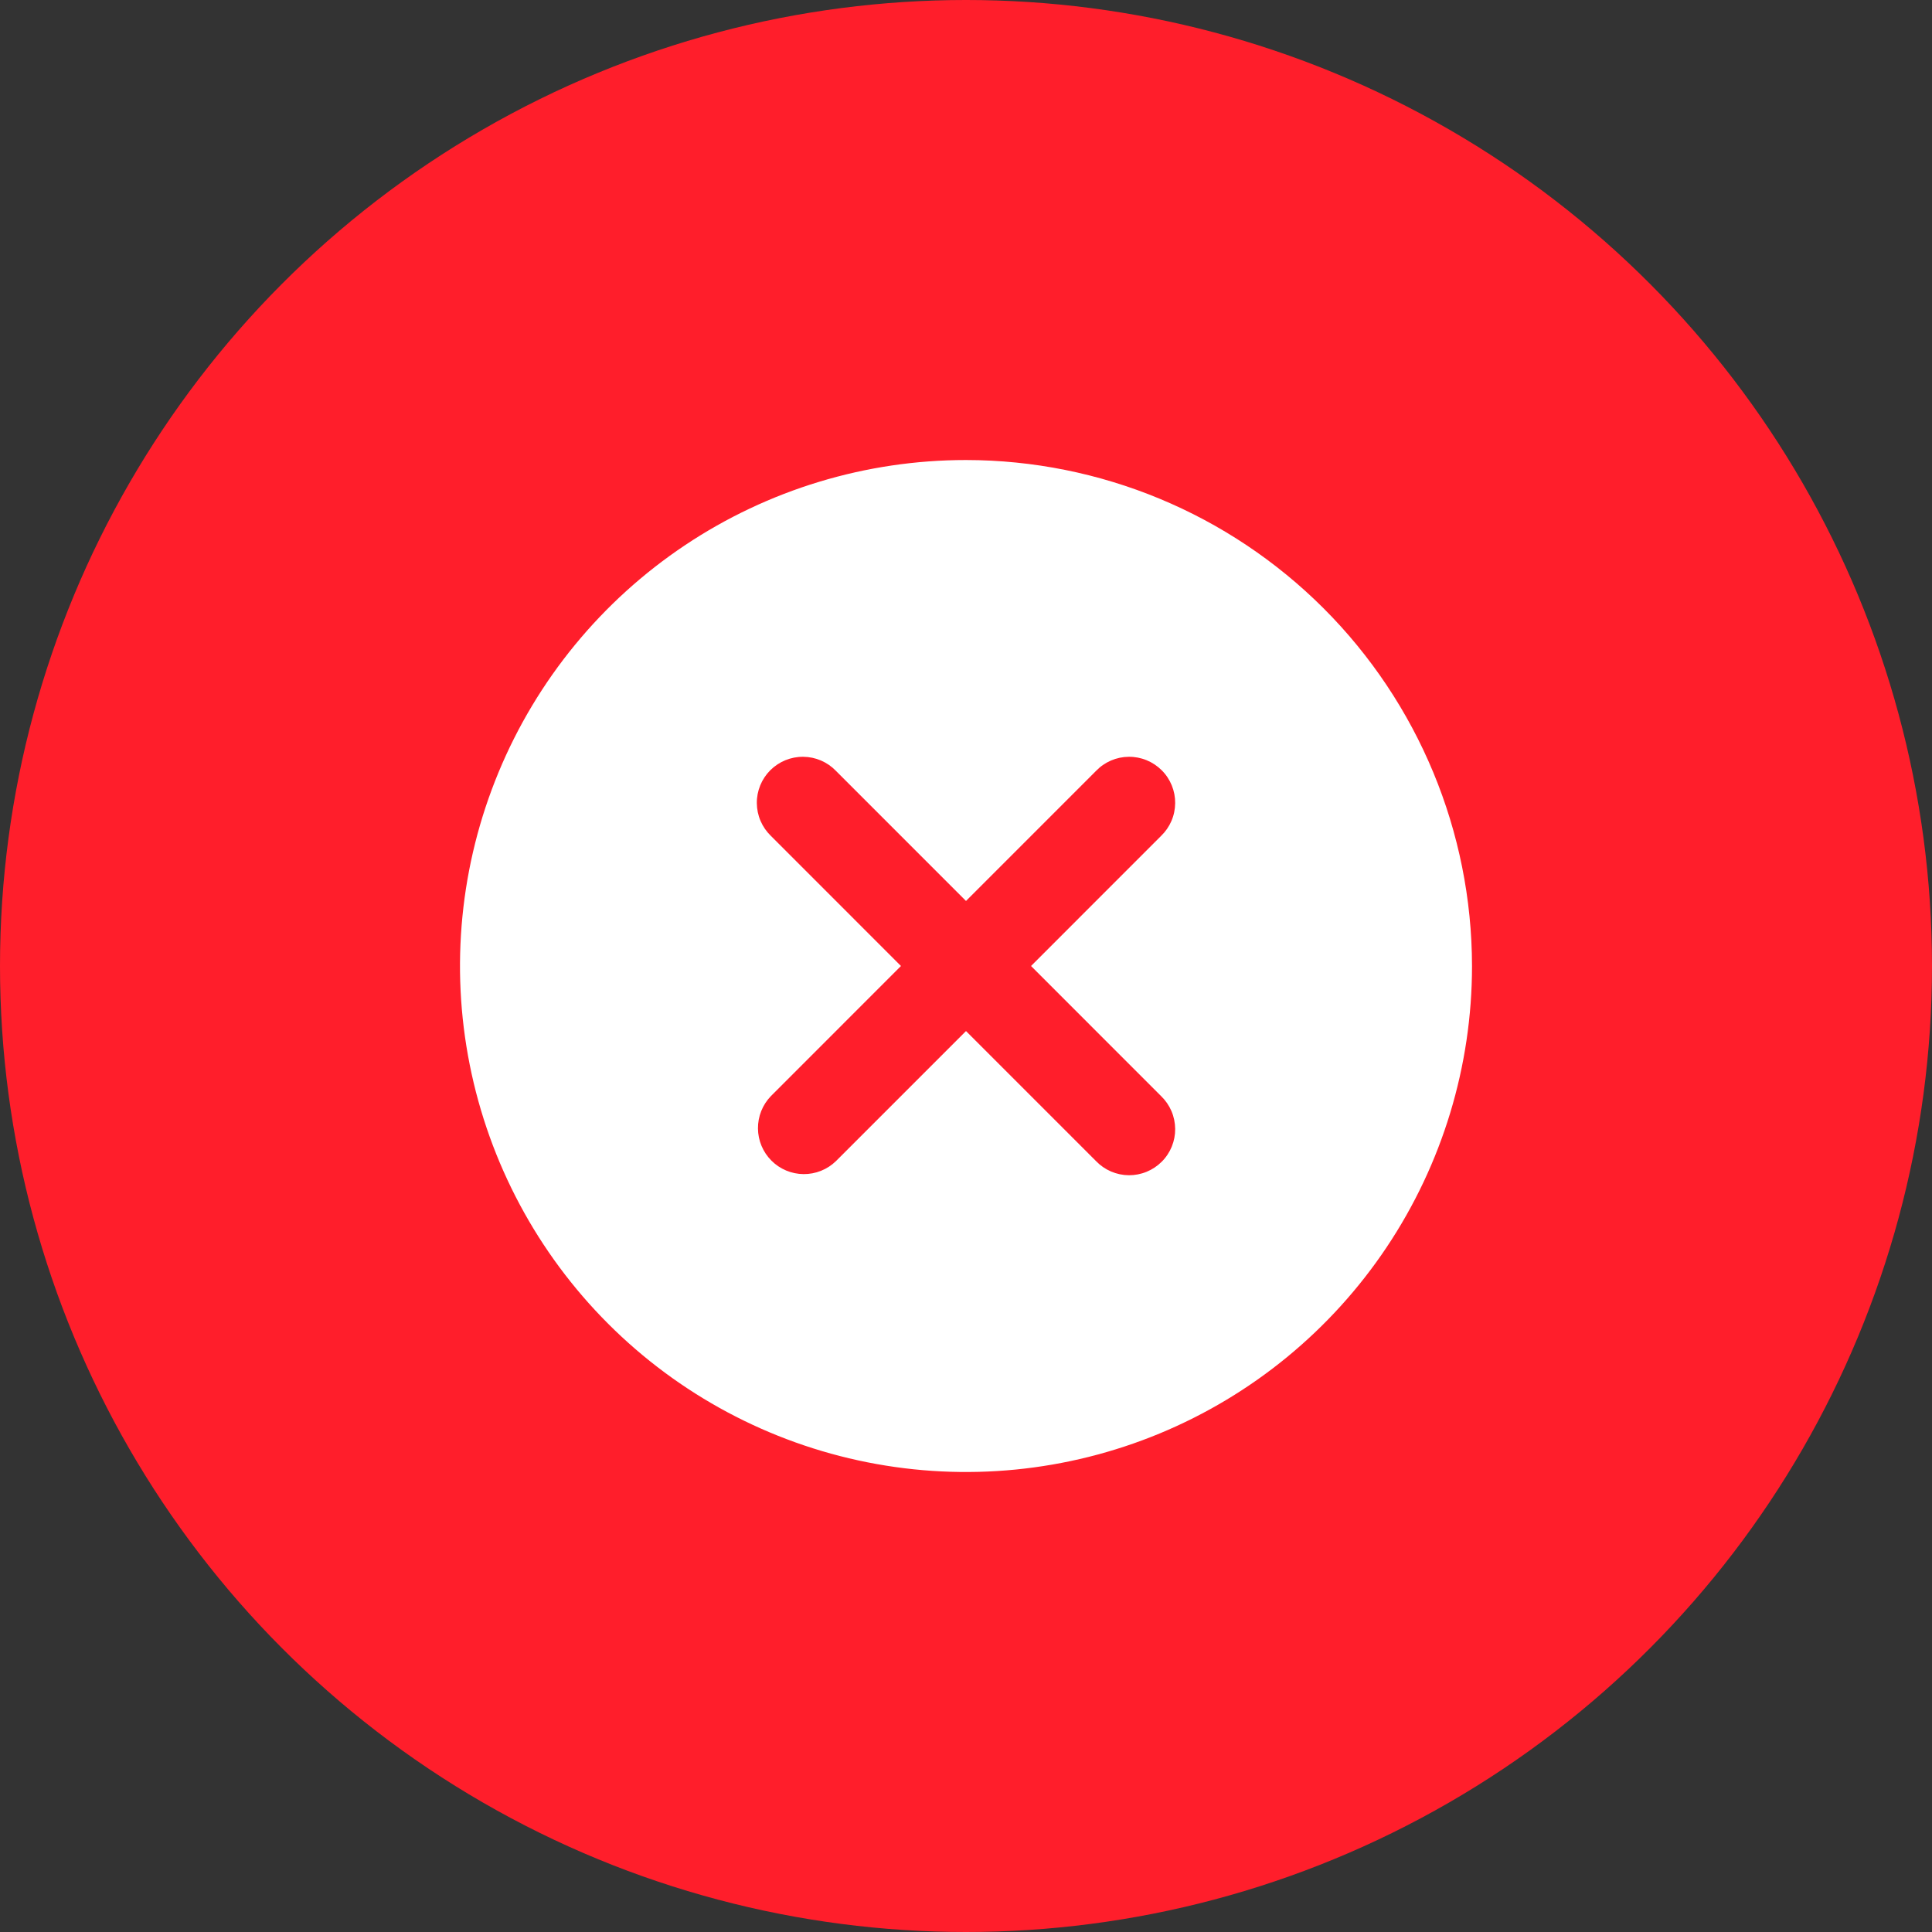 <svg width="56" height="56" viewBox="0 0 56 56" fill="none" xmlns="http://www.w3.org/2000/svg">
<rect x="0" y="0" width="56" height="56" fill="#333333" stroke="none"/>
<circle cx="28" cy="28" r="28" fill="#FF1E2B"/>
<path d="M28 13.334C25.099 13.334 22.264 14.194 19.852 15.805C17.44 17.417 15.56 19.707 14.45 22.387C13.34 25.067 13.049 28.016 13.615 30.861C14.181 33.706 15.578 36.32 17.629 38.371C19.68 40.422 22.294 41.819 25.139 42.385C27.984 42.951 30.933 42.66 33.613 41.55C36.293 40.44 38.583 38.56 40.195 36.148C41.806 33.737 42.667 30.901 42.667 28C42.662 24.112 41.115 20.384 38.366 17.634C35.616 14.885 31.888 13.338 28 13.334V13.334ZM33.656 31.772C33.783 31.895 33.885 32.042 33.955 32.205C34.025 32.368 34.061 32.543 34.063 32.72C34.065 32.897 34.031 33.072 33.964 33.236C33.897 33.4 33.798 33.549 33.672 33.674C33.547 33.799 33.398 33.898 33.234 33.965C33.071 34.032 32.895 34.066 32.718 34.065C32.541 34.063 32.366 34.026 32.203 33.956C32.041 33.886 31.894 33.785 31.771 33.657L28 29.886L24.229 33.657C23.978 33.9 23.641 34.035 23.291 34.032C22.942 34.029 22.607 33.889 22.36 33.641C22.113 33.394 21.973 33.06 21.97 32.71C21.967 32.36 22.101 32.024 22.344 31.772L26.115 28L22.344 24.228C22.217 24.105 22.115 23.958 22.045 23.795C21.975 23.633 21.939 23.458 21.937 23.281C21.935 23.104 21.969 22.928 22.036 22.764C22.103 22.6 22.202 22.451 22.327 22.326C22.453 22.201 22.602 22.102 22.765 22.035C22.929 21.968 23.105 21.934 23.282 21.936C23.459 21.937 23.634 21.974 23.797 22.044C23.959 22.114 24.106 22.215 24.229 22.343L28 26.115L31.771 22.343C31.894 22.215 32.041 22.114 32.203 22.044C32.366 21.974 32.541 21.937 32.718 21.936C32.895 21.934 33.071 21.968 33.234 22.035C33.398 22.102 33.547 22.201 33.672 22.326C33.798 22.451 33.897 22.6 33.964 22.764C34.031 22.928 34.065 23.104 34.063 23.281C34.061 23.458 34.025 23.633 33.955 23.795C33.885 23.958 33.783 24.105 33.656 24.228L29.885 28L33.656 31.772Z" fill="white"/>
</svg>

